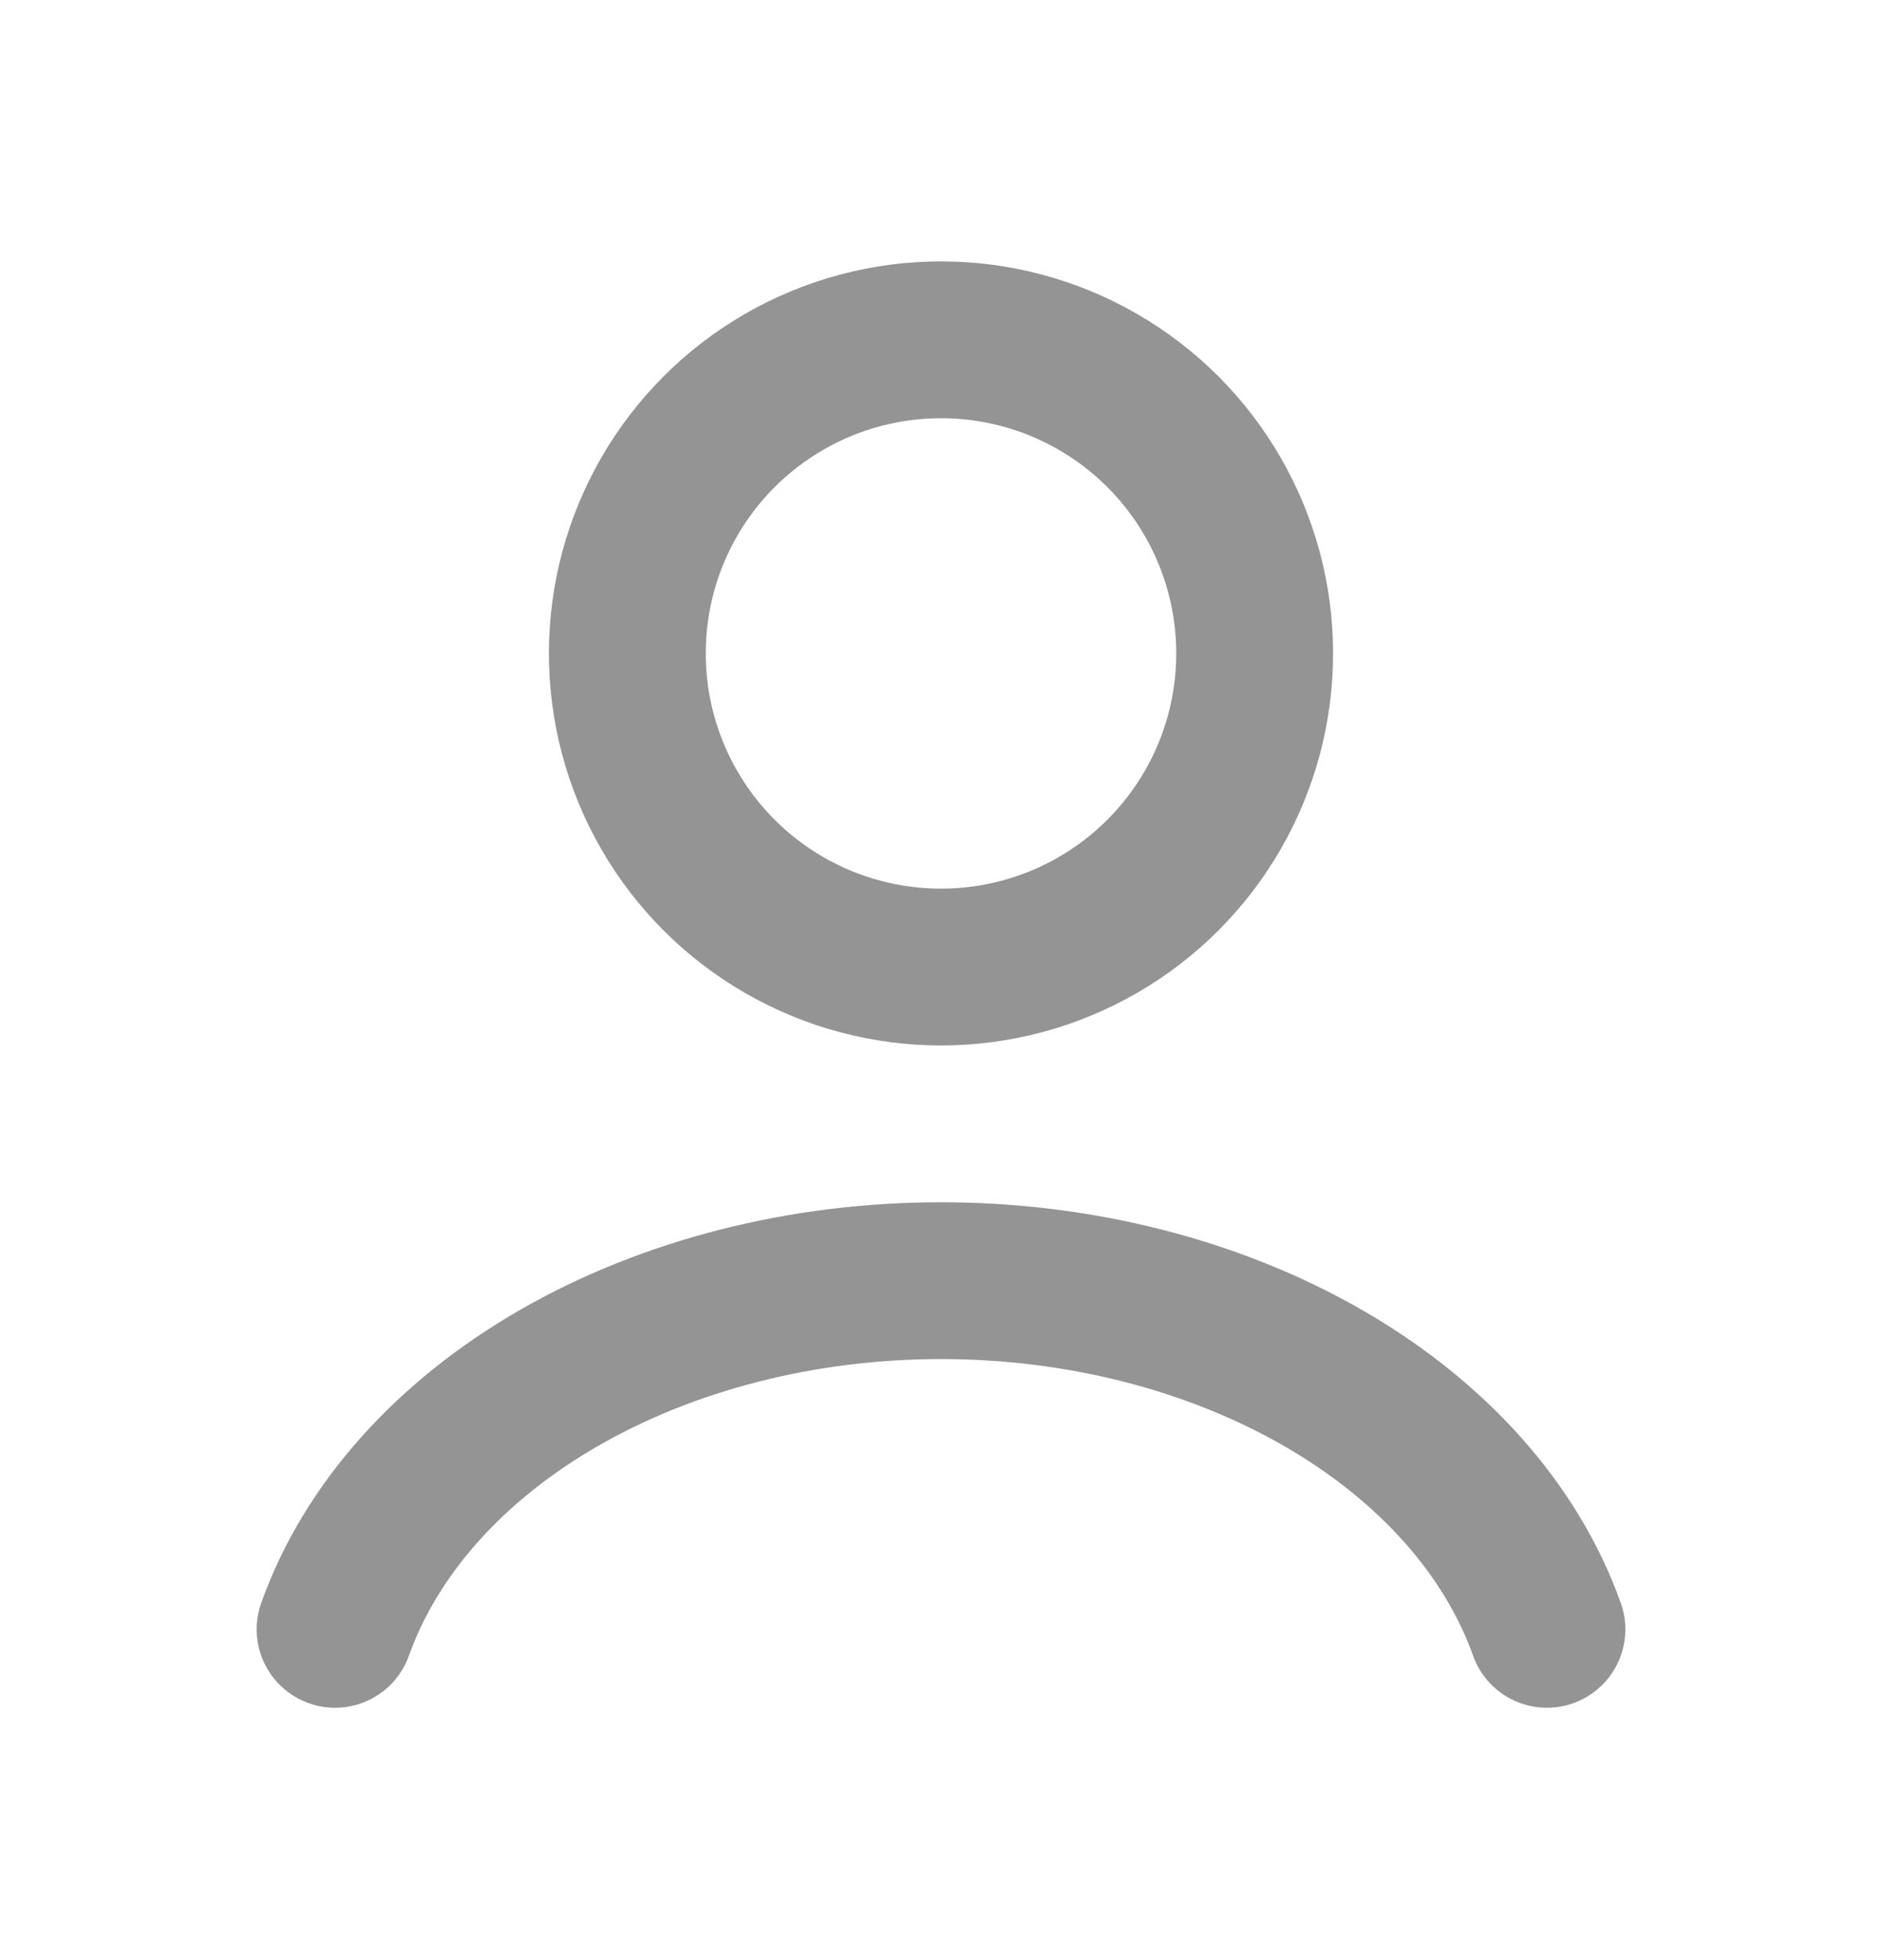 <svg width="24" height="25" viewBox="0 0 24 25" fill="none" xmlns="http://www.w3.org/2000/svg">
<path d="M19.727 20.781C19.272 19.505 18.267 18.378 16.87 17.574C15.473 16.77 13.761 16.334 12 16.334C10.239 16.334 8.527 16.77 7.13 17.574C5.733 18.378 4.728 19.505 4.273 20.781" stroke="#949494" stroke-width="2" stroke-linecap="round"/>
<circle cx="12" cy="8.334" r="4" stroke="#949494" stroke-width="2" stroke-linecap="round"/>
</svg>
